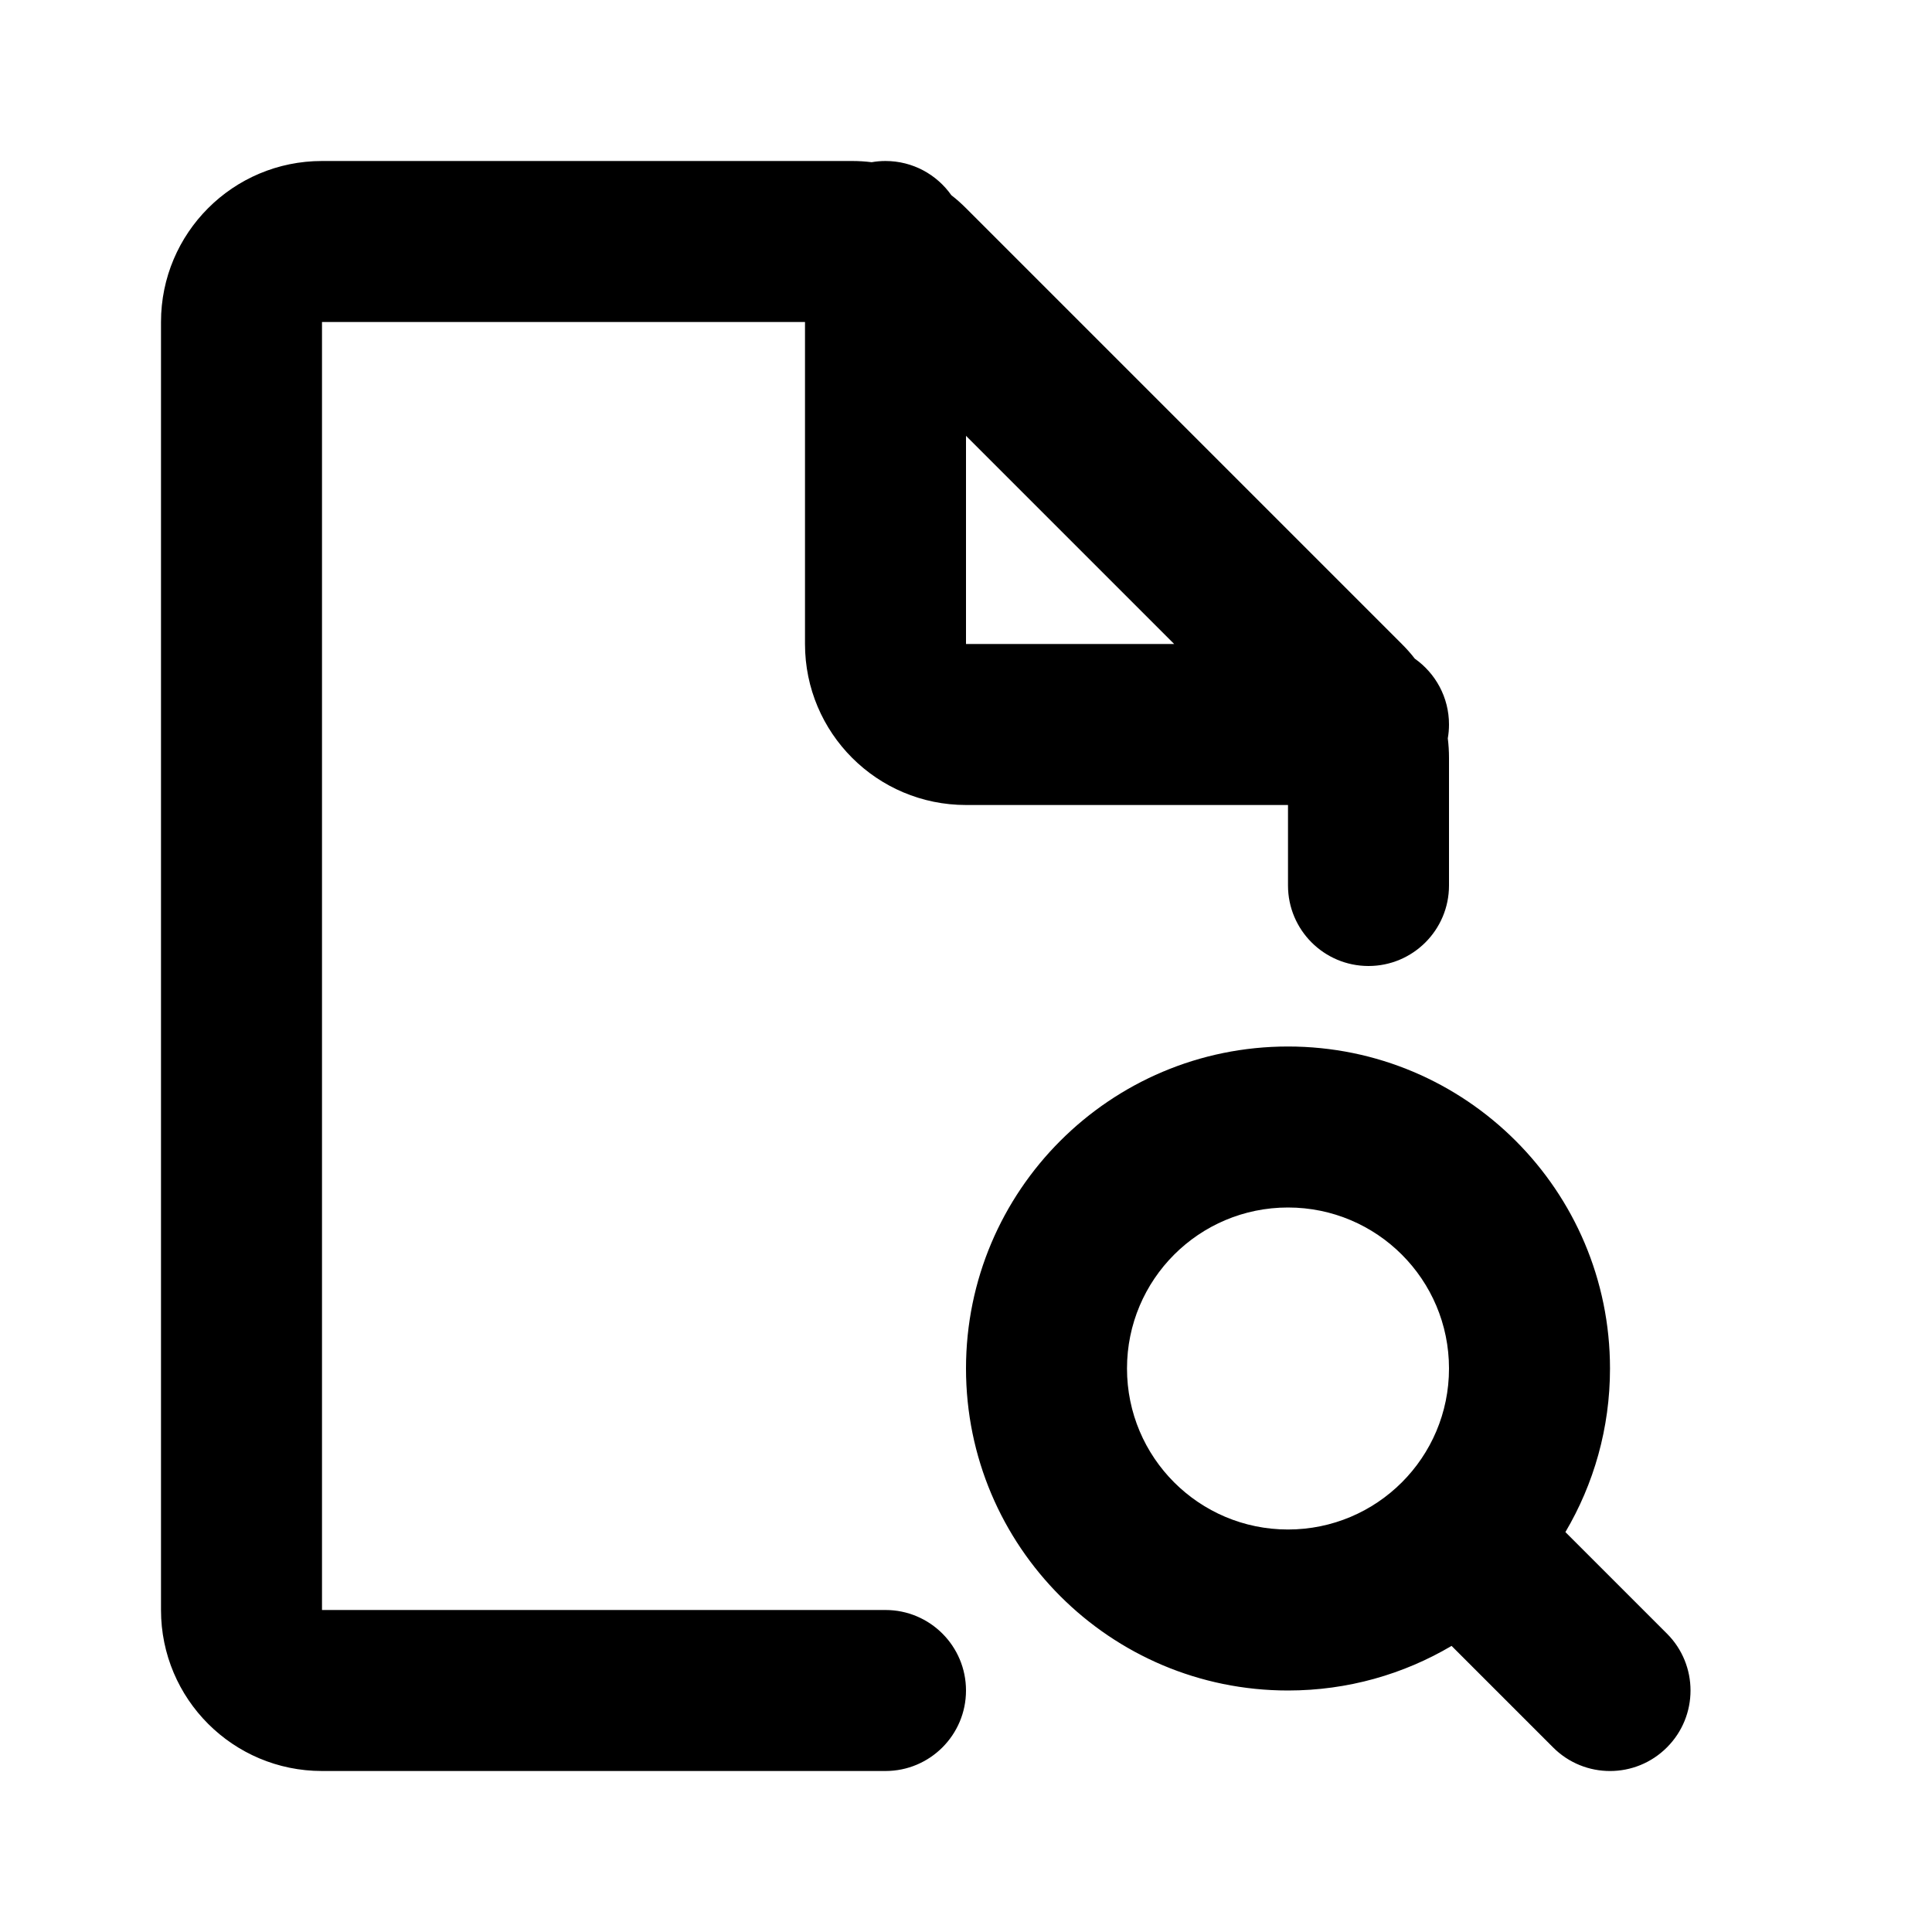 <svg width="24" height="24" viewBox="0 0 24 24" fill="none" xmlns="http://www.w3.org/2000/svg">
<path fill-rule="evenodd" clip-rule="evenodd" d="M4 2C2.895 2 2 2.895 2 4V20C2 21.105 2.895 22 4 22H11C11.552 22 12 21.552 12 21C12 20.448 11.552 20 11 20H4V4L10 4V8C10 9.105 10.895 10 12 10H16V11C16 11.552 16.448 12 17 12C17.552 12 18 11.552 18 11V9.414C18 9.333 17.995 9.252 17.985 9.172C17.995 9.116 18 9.059 18 9C18 8.662 17.832 8.363 17.575 8.182C17.526 8.118 17.472 8.058 17.414 8L12 2.586C11.942 2.528 11.882 2.474 11.818 2.425C11.637 2.168 11.338 2 11 2C10.941 2 10.884 2.005 10.828 2.015C10.748 2.005 10.667 2 10.586 2H4ZM12 5.414V8H14.586L12 5.414ZM14 17C14 18.105 14.895 19 16 19C17.105 19 18 18.105 18 17C18 15.895 17.105 15 16 15C14.895 15 14 15.895 14 17ZM12 17C12 14.791 13.791 13 16 13C18.209 13 20 14.791 20 17C20 17.742 19.798 18.436 19.446 19.032L20.707 20.293C21.098 20.683 21.098 21.317 20.707 21.707C20.317 22.098 19.683 22.098 19.293 21.707L18.032 20.446C17.436 20.798 16.742 21 16 21C13.791 21 12 19.209 12 17Z" fill="currentColor"/>
</svg>

